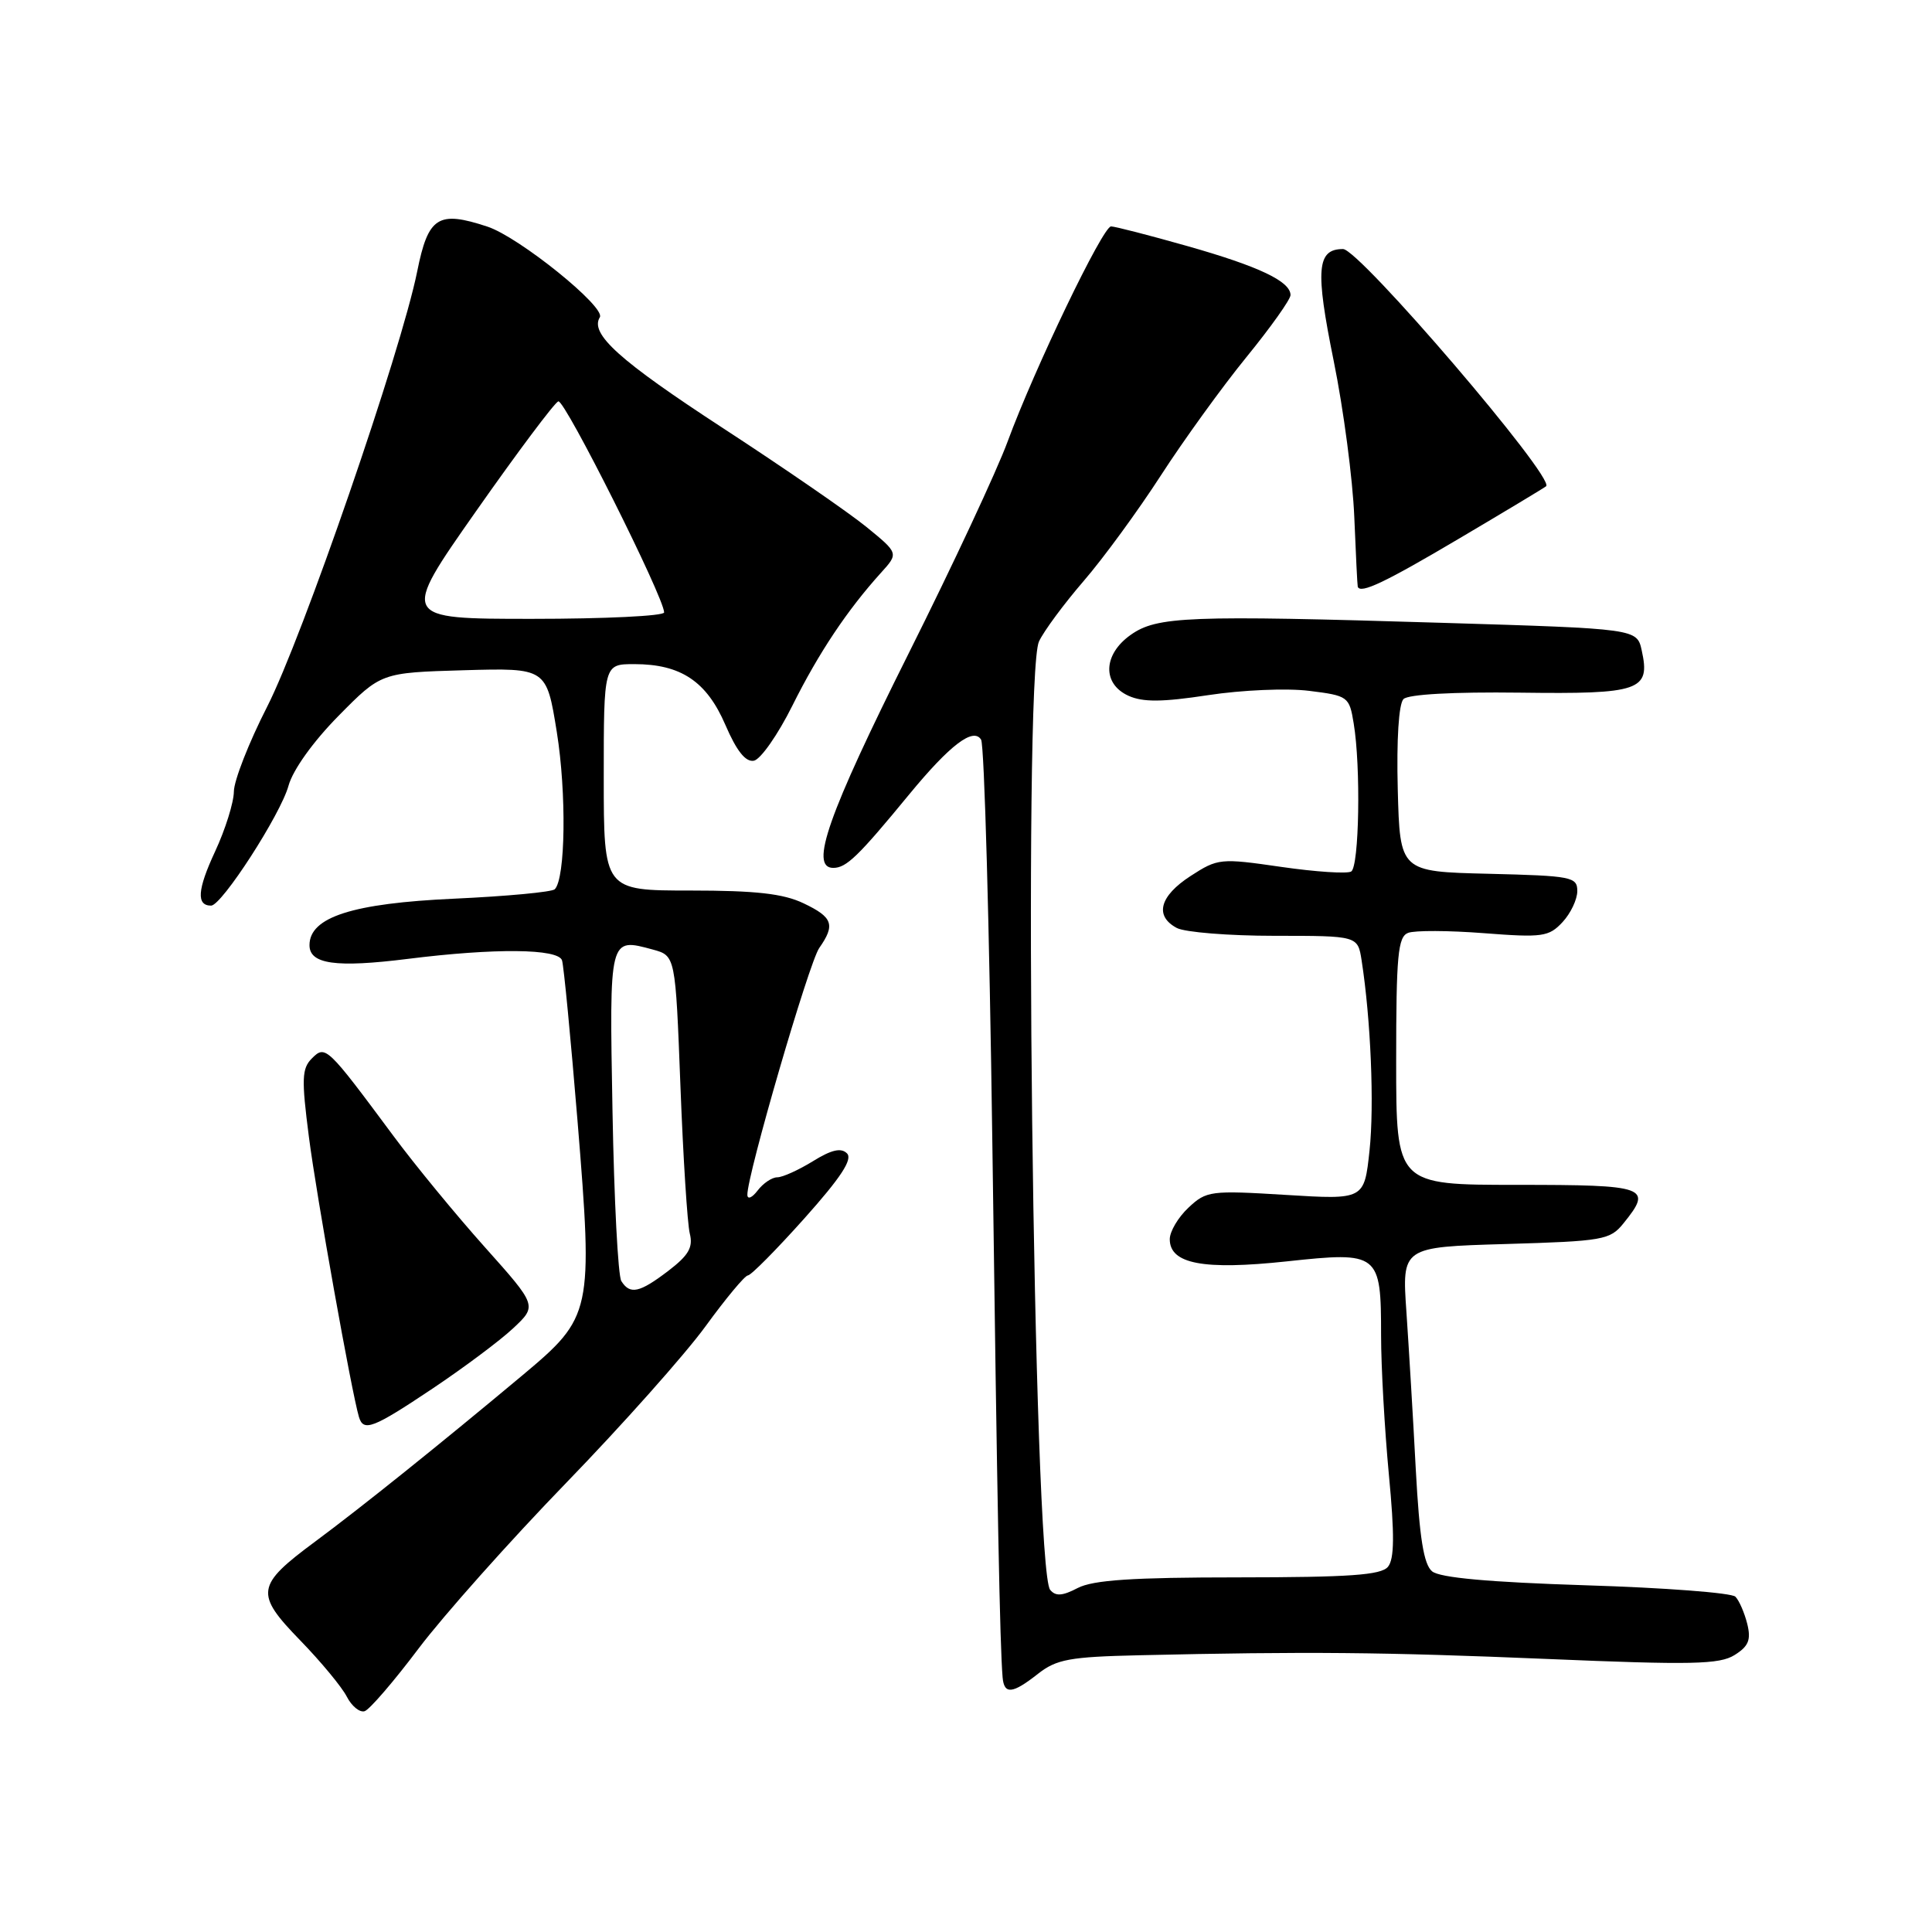 <?xml version="1.0" encoding="UTF-8" standalone="no"?>
<!DOCTYPE svg PUBLIC "-//W3C//DTD SVG 1.1//EN" "http://www.w3.org/Graphics/SVG/1.1/DTD/svg11.dtd" >
<svg xmlns="http://www.w3.org/2000/svg" xmlns:xlink="http://www.w3.org/1999/xlink" version="1.1" viewBox="0 0 256 256">
 <g >
 <path fill="currentColor"
d=" M 55.47 218.43 C 58.76 214.07 67.55 204.20 75.01 196.50 C 82.47 188.80 90.78 179.46 93.48 175.75 C 96.18 172.04 98.71 169.00 99.10 169.00 C 99.50 169.00 102.86 165.61 106.57 161.46 C 111.42 156.03 113.01 153.61 112.23 152.83 C 111.45 152.05 110.18 152.34 107.71 153.87 C 105.81 155.04 103.69 156.00 102.99 156.00 C 102.29 156.00 101.12 156.79 100.39 157.75 C 99.66 158.71 99.05 158.97 99.03 158.33 C 98.96 155.83 107.19 127.57 108.55 125.62 C 110.71 122.54 110.36 121.54 106.47 119.69 C 103.79 118.41 100.15 118.00 91.47 118.00 C 80.00 118.00 80.00 118.00 80.00 103.00 C 80.00 88.00 80.00 88.00 84.05 88.00 C 90.22 88.00 93.63 90.28 96.12 96.06 C 97.60 99.50 98.79 101.00 99.89 100.80 C 100.78 100.63 103.08 97.35 105.00 93.49 C 108.48 86.51 112.26 80.85 116.73 75.90 C 119.08 73.31 119.08 73.31 114.79 69.81 C 112.43 67.89 103.90 62.01 95.83 56.75 C 82.06 47.77 78.12 44.23 79.48 42.04 C 80.30 40.70 68.78 31.41 64.59 30.03 C 58.05 27.87 56.74 28.70 55.28 35.97 C 53.13 46.62 40.08 84.48 35.38 93.68 C 32.97 98.40 31.00 103.44 30.99 104.88 C 30.98 106.32 29.86 109.91 28.49 112.85 C 26.15 117.88 26.00 120.00 27.97 120.00 C 29.38 120.00 37.19 107.91 38.23 104.11 C 38.81 102.01 41.49 98.27 44.85 94.86 C 50.50 89.13 50.50 89.13 61.45 88.81 C 72.41 88.50 72.41 88.50 73.78 97.00 C 75.08 105.10 74.93 116.40 73.51 117.83 C 73.14 118.20 67.14 118.76 60.17 119.08 C 46.72 119.69 41.02 121.52 41.01 125.23 C 41.00 127.76 44.50 128.25 54.02 127.06 C 65.57 125.61 73.96 125.69 74.47 127.25 C 74.70 127.94 75.62 137.54 76.53 148.59 C 78.59 173.90 78.46 174.50 69.28 182.19 C 58.25 191.41 47.88 199.73 41.77 204.26 C 33.90 210.09 33.74 211.14 39.78 217.36 C 42.53 220.19 45.30 223.54 45.95 224.81 C 46.60 226.08 47.67 226.95 48.32 226.74 C 48.97 226.53 52.19 222.79 55.47 218.43 Z  M 137.55 221.78 C 140.00 219.86 141.75 219.54 150.93 219.33 C 173.19 218.82 183.22 218.91 205.00 219.82 C 224.18 220.63 227.85 220.55 229.84 219.30 C 231.70 218.14 232.04 217.29 231.52 215.17 C 231.15 213.70 230.45 212.08 229.95 211.57 C 229.46 211.06 220.55 210.38 210.15 210.06 C 197.31 209.65 190.78 209.06 189.76 208.21 C 188.65 207.29 188.09 203.79 187.60 194.73 C 187.25 188.01 186.68 178.62 186.36 173.87 C 185.76 165.24 185.76 165.24 199.49 164.84 C 212.43 164.46 213.34 164.30 215.11 162.11 C 219.03 157.27 218.29 157.00 201.00 157.00 C 185.00 157.00 185.00 157.00 185.00 140.61 C 185.00 126.59 185.23 124.13 186.58 123.61 C 187.45 123.27 191.97 123.29 196.62 123.65 C 204.39 124.25 205.23 124.13 207.04 122.19 C 208.12 121.03 209.00 119.18 209.00 118.07 C 209.00 116.19 208.26 116.05 197.25 115.78 C 185.50 115.50 185.50 115.50 185.21 104.59 C 185.04 98.00 185.34 93.26 185.97 92.63 C 186.60 92.00 192.54 91.67 201.39 91.78 C 217.33 91.99 218.71 91.51 217.54 86.20 C 216.91 83.31 216.91 83.31 191.20 82.53 C 157.35 81.50 153.29 81.66 149.80 84.14 C 146.16 86.73 146.03 90.60 149.52 92.19 C 151.43 93.06 153.99 93.04 160.09 92.11 C 164.54 91.43 170.52 91.17 173.46 91.54 C 178.63 92.18 178.79 92.30 179.37 95.85 C 180.33 101.60 180.10 114.82 179.04 115.48 C 178.51 115.80 174.34 115.53 169.78 114.87 C 161.70 113.70 161.38 113.73 157.75 116.08 C 153.65 118.74 152.95 121.37 155.93 122.96 C 157.00 123.53 162.83 124.00 168.89 124.00 C 179.91 124.00 179.91 124.00 180.42 127.25 C 181.64 135.10 182.11 146.45 181.47 152.45 C 180.77 158.97 180.77 158.97 170.36 158.33 C 160.41 157.72 159.85 157.79 157.48 160.02 C 156.11 161.30 155.00 163.18 155.00 164.20 C 155.00 167.48 159.46 168.32 170.50 167.14 C 182.74 165.82 183.00 166.03 183.00 176.94 C 183.00 181.10 183.47 189.39 184.03 195.36 C 184.80 203.42 184.76 206.58 183.91 207.61 C 183.00 208.71 178.80 209.00 164.13 209.01 C 150.07 209.01 144.84 209.36 142.80 210.42 C 140.77 211.48 139.87 211.54 139.15 210.66 C 136.92 207.92 135.52 89.60 137.67 85.00 C 138.31 83.62 140.97 80.03 143.58 77.00 C 146.20 73.97 150.80 67.67 153.82 63.00 C 156.84 58.33 161.94 51.27 165.15 47.33 C 168.37 43.38 171.00 39.68 171.00 39.10 C 171.00 37.28 166.82 35.30 157.31 32.60 C 152.26 31.17 147.72 30.00 147.22 30.00 C 146.13 30.00 137.09 48.80 133.51 58.52 C 132.10 62.36 126.22 74.95 120.44 86.50 C 109.70 107.98 107.23 115.00 110.41 115.00 C 112.15 115.00 113.70 113.50 120.50 105.23 C 125.88 98.70 128.98 96.34 130.00 98.01 C 130.43 98.70 131.10 122.72 131.49 151.39 C 132.14 199.94 132.49 217.96 132.85 222.25 C 133.05 224.57 134.15 224.46 137.55 221.78 Z  M 57.32 183.99 C 61.43 181.24 66.24 177.65 67.99 176.01 C 71.18 173.02 71.18 173.02 64.25 165.26 C 60.43 160.99 54.97 154.35 52.12 150.50 C 43.31 138.63 43.12 138.45 41.33 140.24 C 39.99 141.58 39.94 142.96 40.93 150.64 C 41.94 158.51 46.59 184.48 47.56 187.75 C 48.16 189.76 49.41 189.28 57.32 183.99 Z  M 193.31 71.38 C 199.47 67.74 204.67 64.61 204.87 64.43 C 206.08 63.33 180.11 33.00 177.96 33.00 C 174.49 33.00 174.26 35.70 176.72 47.81 C 178.03 54.24 179.25 63.55 179.45 68.50 C 179.65 73.45 179.86 77.61 179.91 77.75 C 180.27 78.72 183.53 77.17 193.31 71.38 Z  M 82.33 169.75 C 81.89 169.06 81.37 158.94 81.16 147.26 C 80.74 124.05 80.69 124.25 86.50 125.82 C 89.50 126.64 89.50 126.64 90.16 143.88 C 90.52 153.37 91.08 162.17 91.40 163.45 C 91.86 165.28 91.25 166.33 88.56 168.39 C 84.73 171.31 83.48 171.58 82.33 169.75 Z  M 63.07 67.75 C 68.57 59.91 73.48 53.36 73.98 53.18 C 74.82 52.89 88.00 79.19 88.00 81.15 C 88.00 81.62 80.14 82.00 70.53 82.00 C 53.07 82.00 53.07 82.00 63.07 67.75 Z "/>
</g>
</svg>